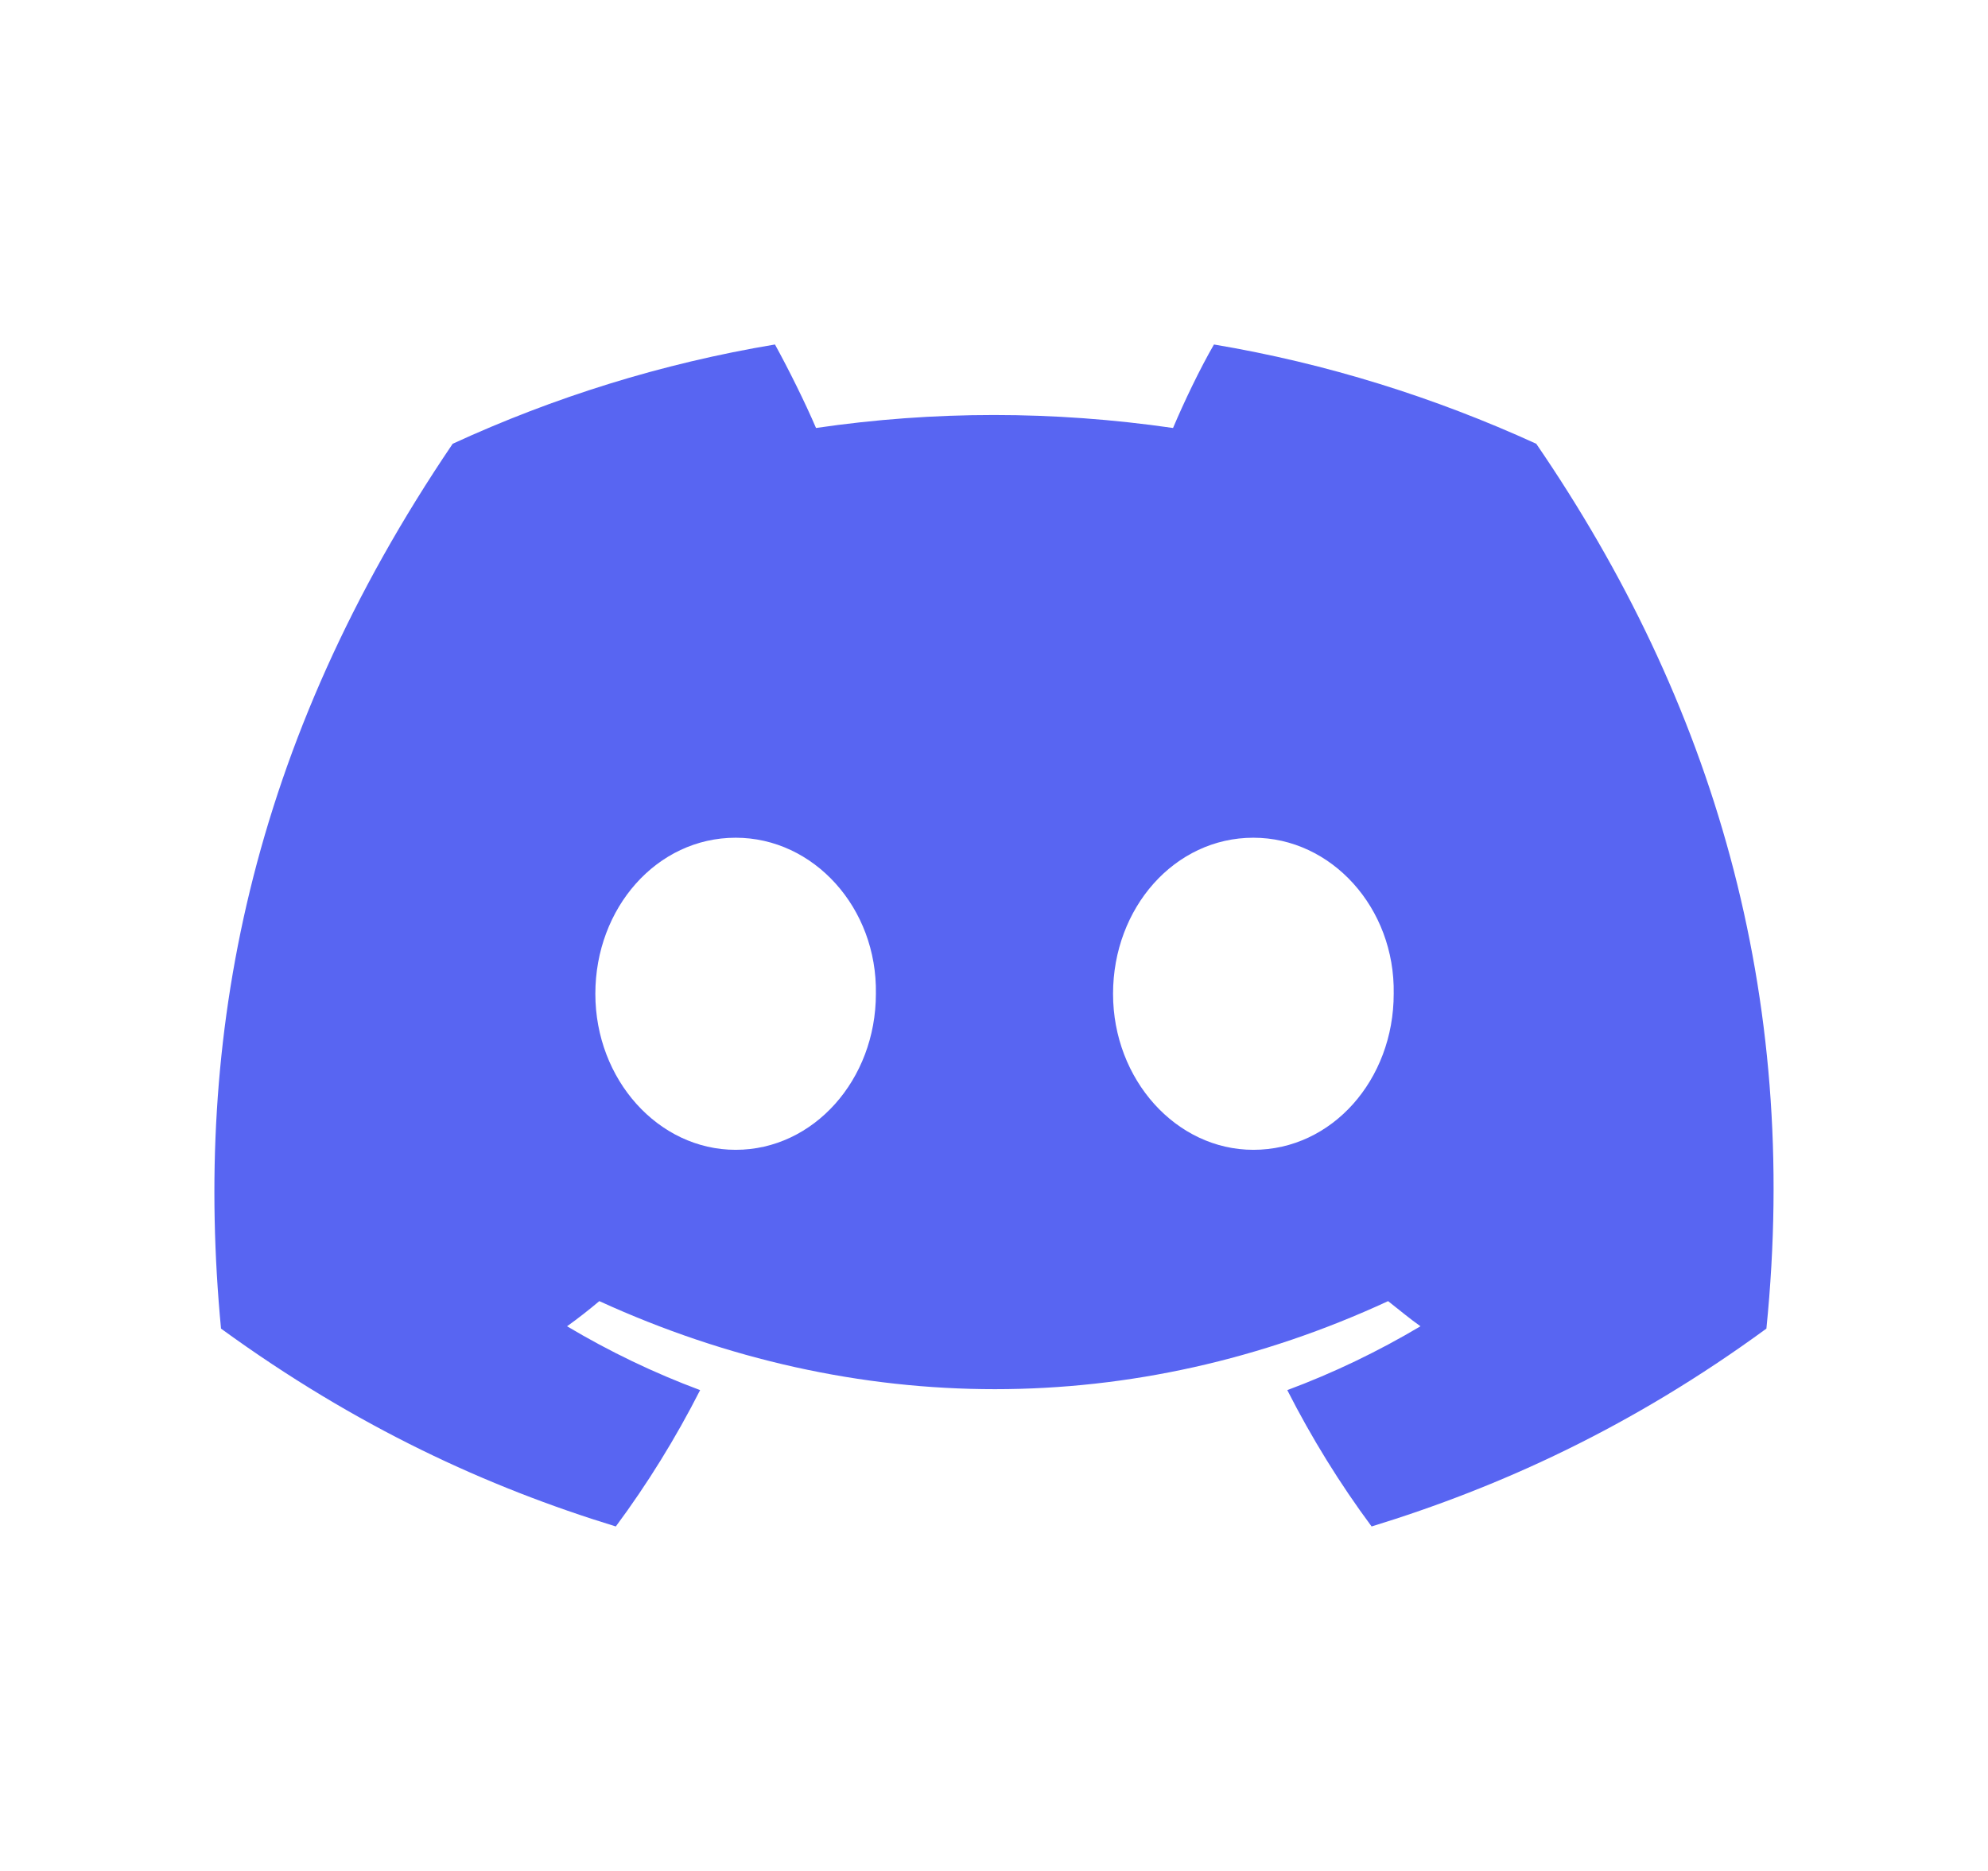 <svg width="17" height="16" viewBox="0 0 17 16" fill="none" xmlns="http://www.w3.org/2000/svg">
<g id="Discord">
<path id="Vector" d="M13.137 3.795C12.268 3.398 11.345 3.108 10.381 2.946C10.26 3.155 10.125 3.438 10.031 3.66C9.006 3.512 7.989 3.512 6.978 3.66C6.883 3.438 6.742 3.155 6.627 2.946C5.657 3.108 4.734 3.398 3.871 3.795C2.126 6.369 1.654 8.883 1.89 11.362C3.049 12.205 4.167 12.717 5.266 13.054C5.536 12.69 5.778 12.299 5.987 11.888C5.59 11.74 5.212 11.558 4.849 11.342C4.943 11.275 5.037 11.201 5.125 11.127C7.321 12.131 9.701 12.131 11.87 11.127C11.965 11.201 12.052 11.275 12.147 11.342C11.783 11.558 11.405 11.74 11.008 11.888C11.217 12.299 11.459 12.69 11.729 13.054C12.827 12.717 13.952 12.205 15.105 11.362C15.395 8.492 14.646 5.999 13.137 3.795ZM6.291 9.833C5.63 9.833 5.091 9.233 5.091 8.499C5.091 7.764 5.617 7.164 6.291 7.164C6.958 7.164 7.503 7.764 7.49 8.499C7.49 9.233 6.958 9.833 6.291 9.833ZM10.718 9.833C10.058 9.833 9.518 9.233 9.518 8.499C9.518 7.764 10.044 7.164 10.718 7.164C11.385 7.164 11.931 7.764 11.918 8.499C11.918 9.233 11.392 9.833 10.718 9.833Z" fill="#5865F2"/>
</g>
</svg>

